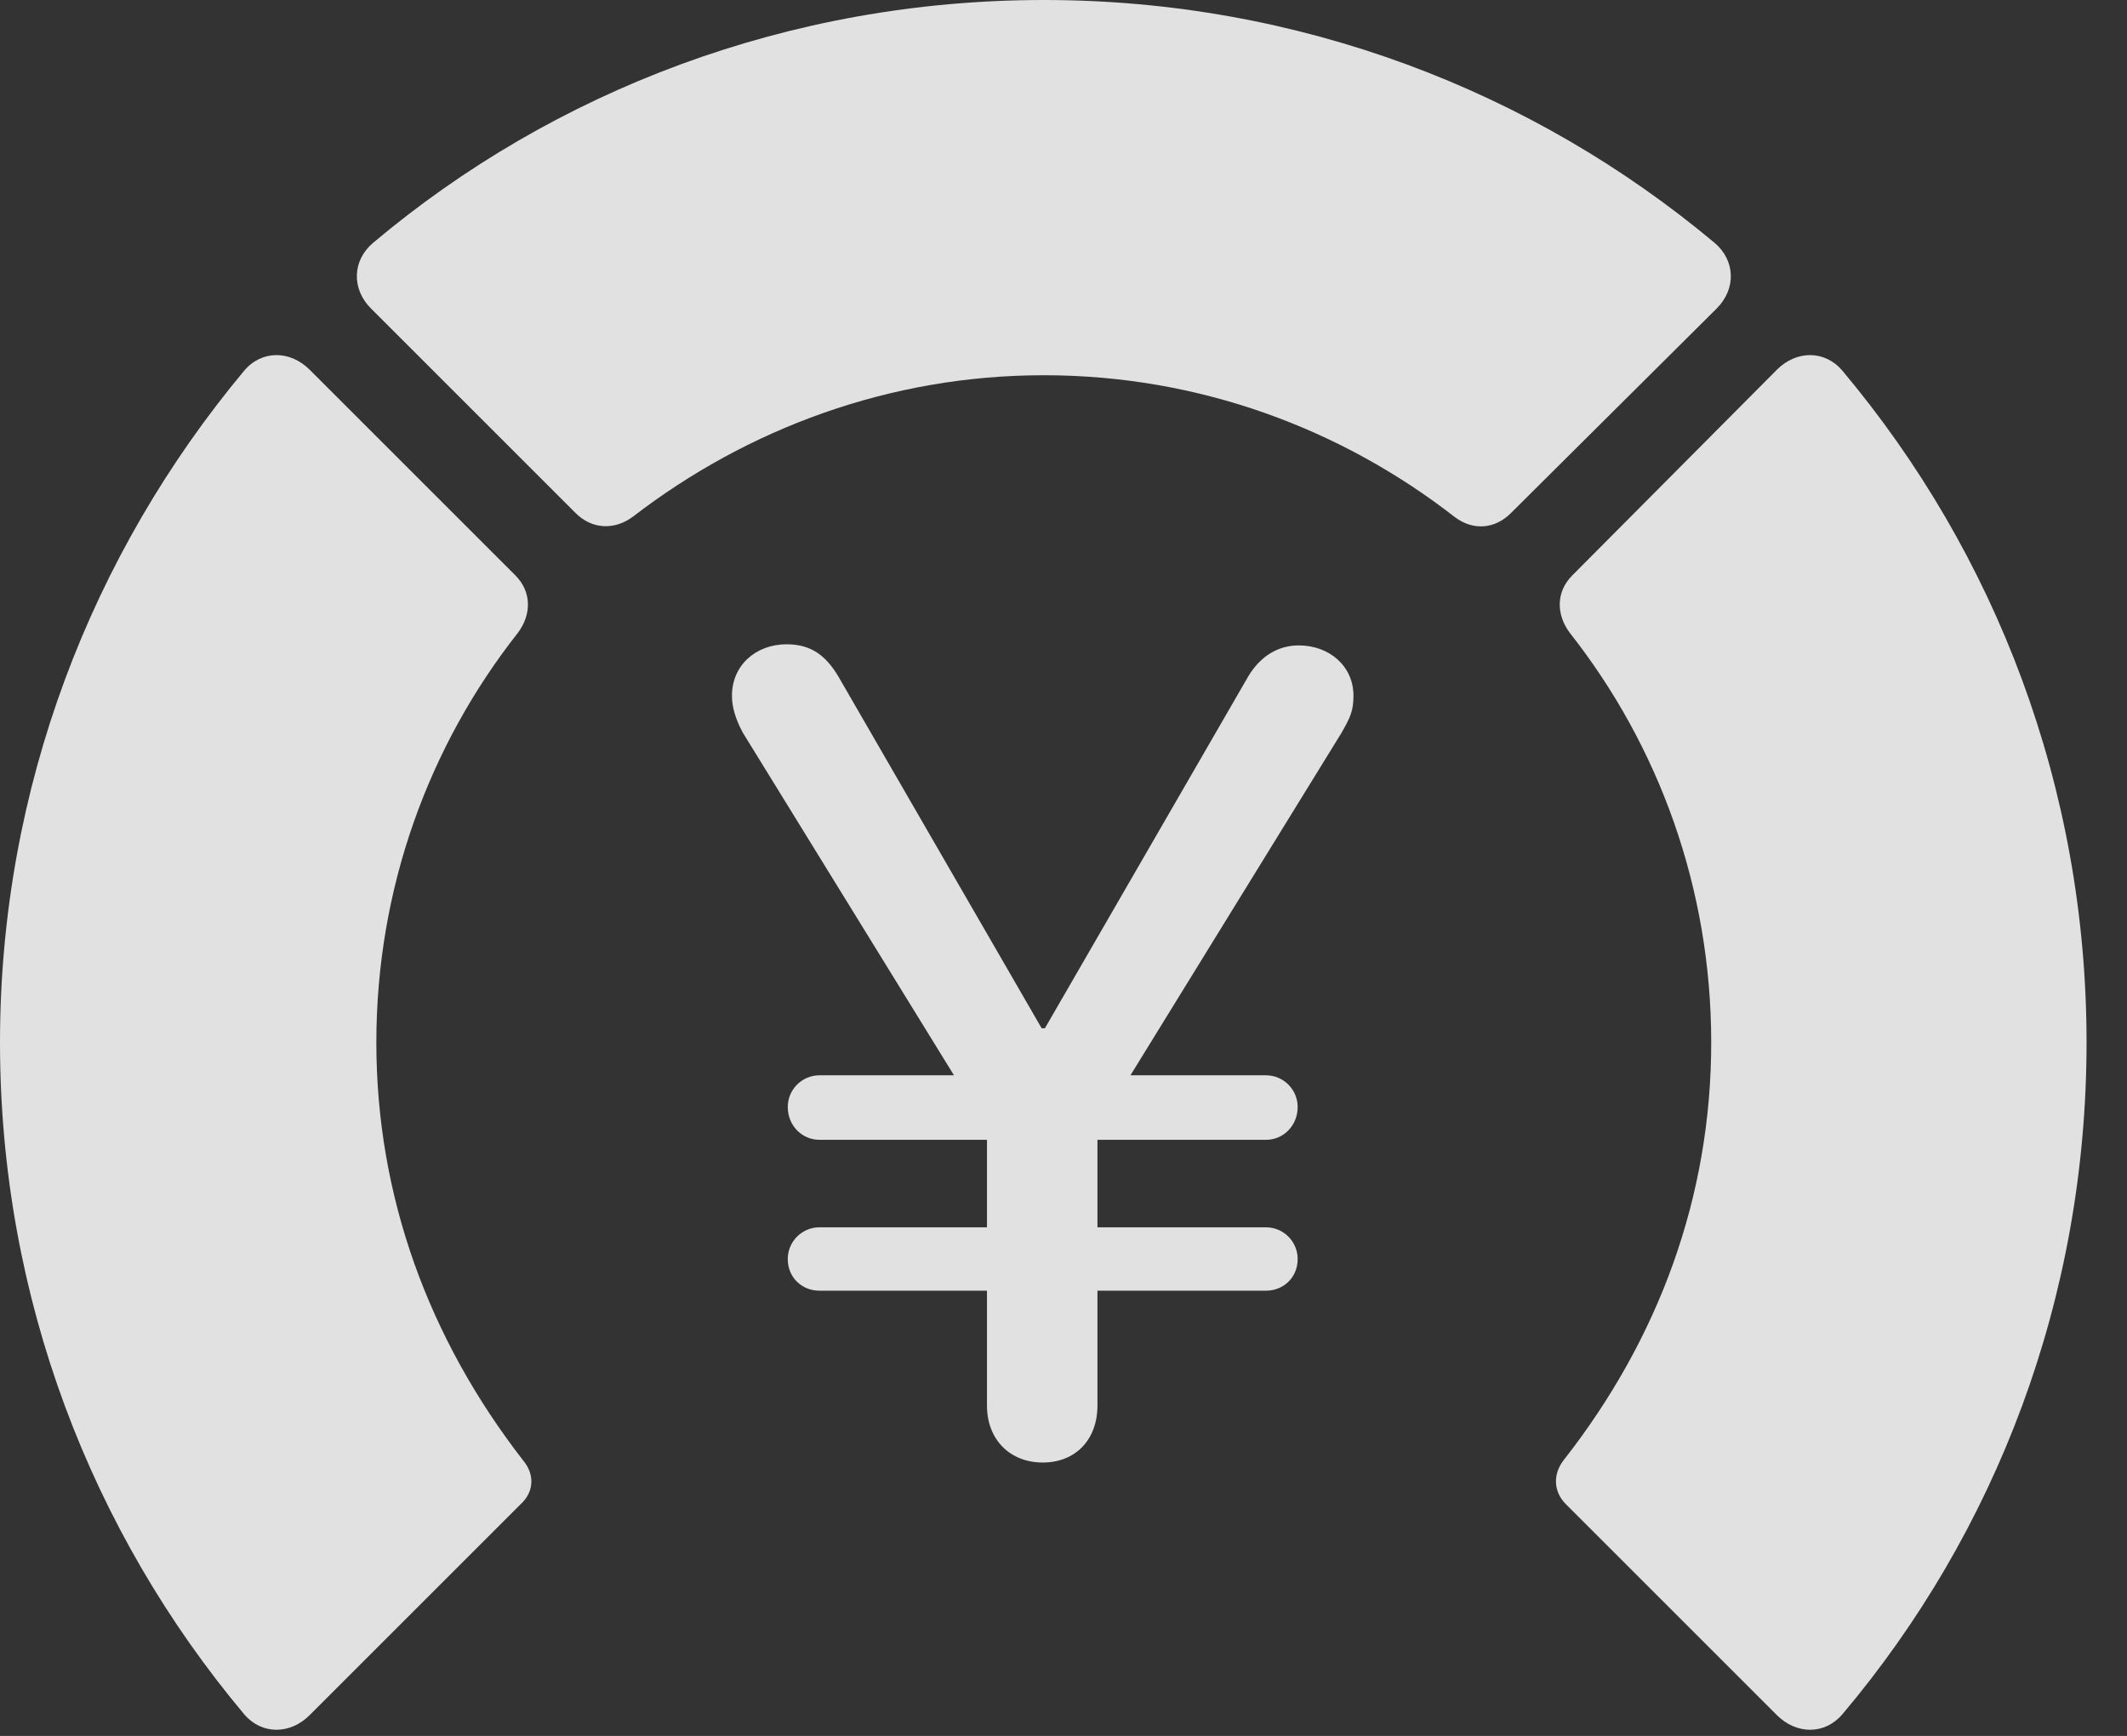 <?xml version="1.0" encoding="UTF-8"?>
<!--Generator: Apple Native CoreSVG 341-->
<!DOCTYPE svg
PUBLIC "-//W3C//DTD SVG 1.1//EN"
       "http://www.w3.org/Graphics/SVG/1.1/DTD/svg11.dtd">
<svg version="1.1" xmlns="http://www.w3.org/2000/svg" xmlns:xlink="http://www.w3.org/1999/xlink" viewBox="0 0 18.984 15.498">
 <rect x="0" y="0" width="18.984" height="15.498" fill="#333333" stroke="none"/>
 <g>
  <rect height="15.498" opacity="0" width="18.984" x="0" y="0"/>
  <path d="M18.623 9.307C18.623 7.031 17.812 4.941 16.445 3.311C16.289 3.125 16.035 3.125 15.859 3.301L14.033 5.137C13.887 5.283 13.887 5.488 14.014 5.654C14.805 6.66 15.273 7.93 15.273 9.307C15.273 10.684 14.805 11.953 13.955 13.037C13.857 13.164 13.867 13.32 13.975 13.428L15.859 15.312C16.035 15.488 16.289 15.488 16.445 15.303C17.812 13.682 18.623 11.592 18.623 9.307Z" fill="white" fill-opacity="0.85"/>
  <path d="M9.316 3.35C10.703 3.35 11.973 3.828 12.988 4.619C13.145 4.736 13.34 4.727 13.486 4.58L15.322 2.754C15.498 2.578 15.488 2.324 15.303 2.168C13.682 0.811 11.592 0 9.316 0C7.041 0 4.941 0.811 3.33 2.168C3.145 2.324 3.135 2.578 3.311 2.754L5.137 4.58C5.283 4.727 5.488 4.736 5.654 4.609C6.67 3.828 7.939 3.35 9.316 3.35Z" fill="white" fill-opacity="0.85"/>
  <path d="M0 9.307C0 11.592 0.82 13.682 2.178 15.303C2.334 15.488 2.588 15.488 2.764 15.312L4.648 13.428C4.766 13.32 4.775 13.164 4.668 13.037C3.828 11.953 3.359 10.684 3.359 9.307C3.359 7.93 3.828 6.66 4.619 5.654C4.746 5.488 4.746 5.283 4.6 5.137L2.764 3.301C2.588 3.125 2.334 3.125 2.178 3.311C0.82 4.941 0 7.031 0 9.307Z" fill="white" fill-opacity="0.85"/>
  <path d="M9.307 13.057C9.6 13.057 9.795 12.852 9.795 12.549L9.795 10.078L11.973 6.543C12.051 6.406 12.08 6.348 12.08 6.211C12.08 5.947 11.865 5.762 11.592 5.762C11.406 5.762 11.25 5.859 11.143 6.035L9.326 9.18L9.297 9.18L7.48 6.035C7.373 5.859 7.246 5.752 7.021 5.752C6.748 5.752 6.533 5.938 6.533 6.211C6.533 6.309 6.562 6.416 6.631 6.543L8.809 10.078L8.809 12.549C8.809 12.852 9.014 13.057 9.307 13.057ZM7.031 9.883C7.031 10.049 7.158 10.176 7.314 10.176L11.299 10.176C11.455 10.176 11.582 10.049 11.582 9.883C11.582 9.727 11.455 9.6 11.299 9.6L7.314 9.6C7.158 9.6 7.031 9.727 7.031 9.883ZM7.031 11.24C7.031 11.406 7.158 11.523 7.314 11.523L11.299 11.523C11.455 11.523 11.582 11.406 11.582 11.24C11.582 11.084 11.455 10.957 11.299 10.957L7.314 10.957C7.158 10.957 7.031 11.084 7.031 11.24Z" fill="white" fill-opacity="0.85"/>
 </g>
</svg>
